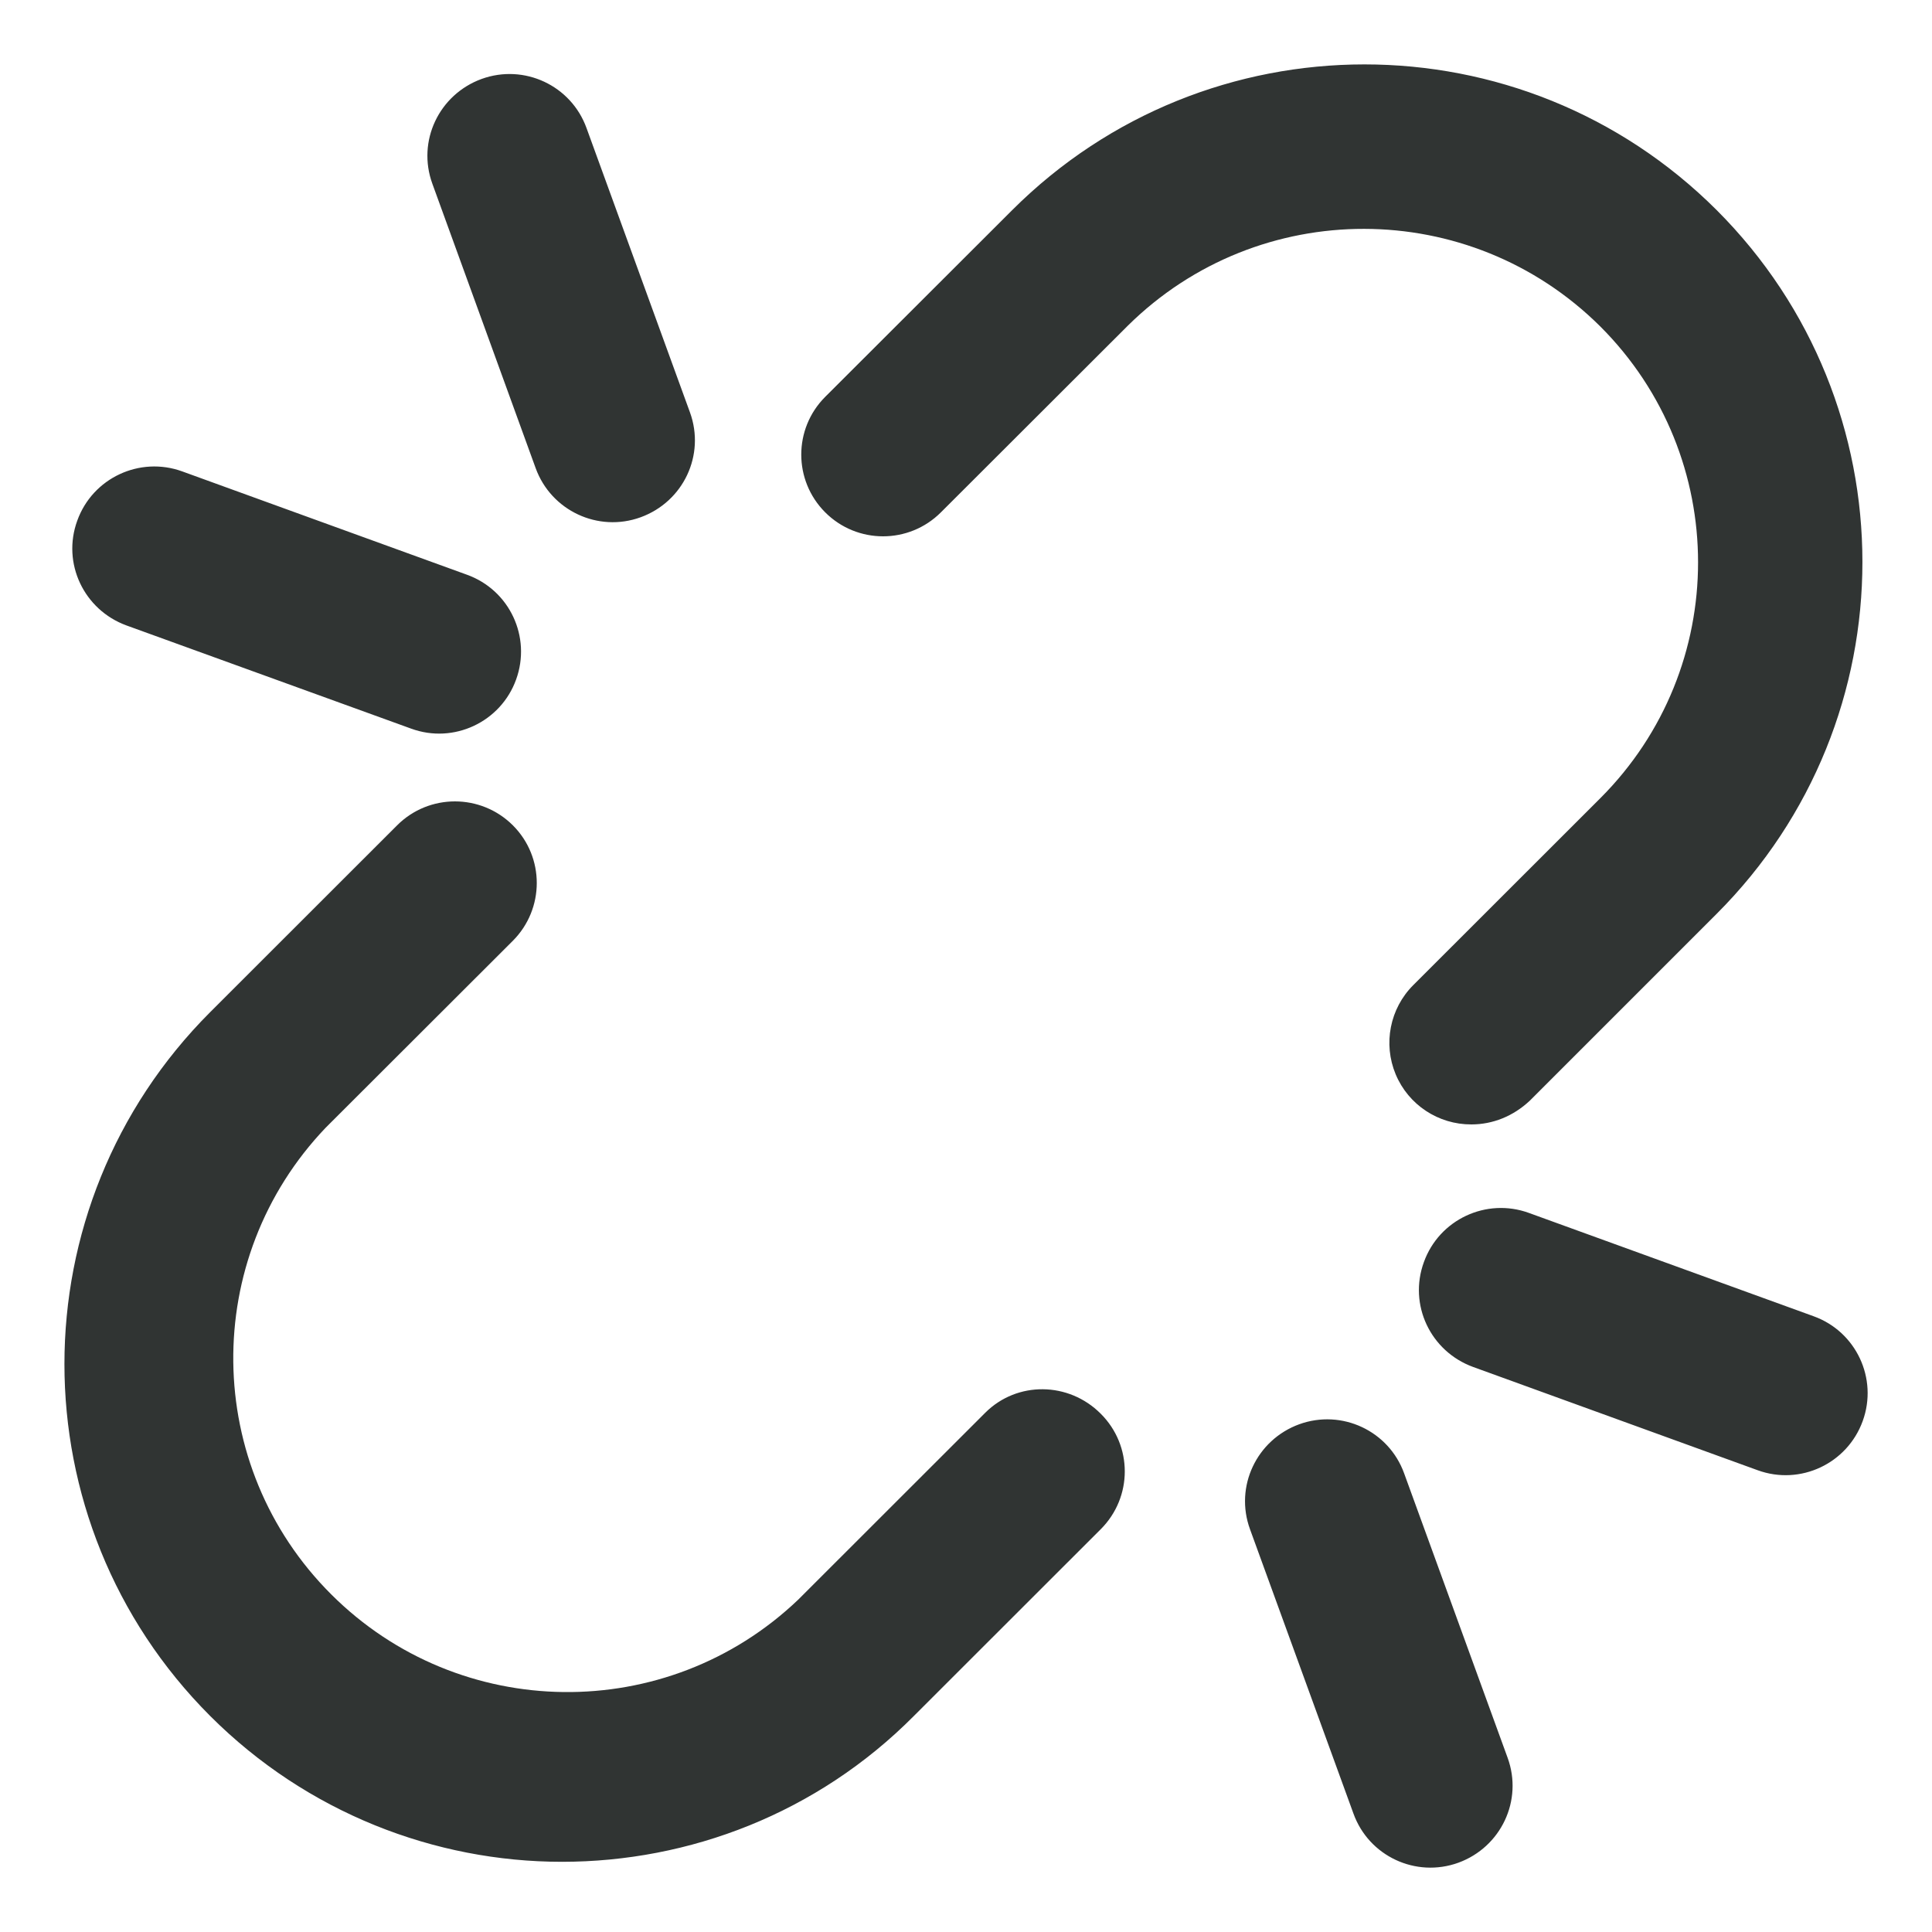 <svg xmlns="http://www.w3.org/2000/svg" xmlns:xlink="http://www.w3.org/1999/xlink" fill="none" version="1.1" width="15" height="15" viewBox="0 0 15 15"><g style="mix-blend-mode:passthrough"><g><path d="M7.649,10.969L6.197,12.42C5.178,13.392,3.568,13.374,2.571,12.378C1.574,11.382,1.556,9.774,2.529,8.755L3.981,7.305C4.229,7.057,4.23,6.656,3.982,6.408C3.733,6.16,3.331,6.16,3.083,6.408L1.632,7.858C0.123,9.368,0.123,11.813,1.632,13.323C2.383,14.074,3.376,14.455,4.363,14.455C5.35,14.455,6.343,14.08,7.095,13.323L8.546,11.873C8.795,11.624,8.795,11.224,8.546,10.976C8.298,10.727,7.897,10.721,7.649,10.969ZM12.424,2.534C13.437,3.546,13.437,5.186,12.424,6.198L10.972,7.649C10.791,7.83,10.737,8.104,10.836,8.341C10.935,8.578,11.167,8.731,11.424,8.73C11.59,8.73,11.749,8.666,11.877,8.546L13.328,7.095C14.837,5.586,14.837,3.14,13.328,1.631C11.817,0.123,9.37,0.123,7.859,1.631L6.407,3.081C6.159,3.329,6.159,3.73,6.407,3.978C6.655,4.226,7.057,4.226,7.305,3.978L8.757,2.528C9.774,1.524,11.41,1.527,12.424,2.534ZM10.902,11.44C10.783,11.109,10.418,10.938,10.087,11.058C9.756,11.179,9.584,11.542,9.705,11.873L10.508,14.08C10.627,14.411,10.992,14.582,11.323,14.462C11.654,14.341,11.826,13.978,11.705,13.647L10.902,11.44ZM14.08,10.219L11.87,9.417C11.54,9.297,11.174,9.468,11.055,9.799C10.934,10.13,11.106,10.492,11.437,10.613L13.647,11.415C13.977,11.535,14.342,11.364,14.462,11.033C14.582,10.703,14.411,10.338,14.08,10.219ZM4.159,3.635C4.279,3.965,4.644,4.136,4.974,4.016C5.306,3.895,5.477,3.533,5.357,3.202L4.554,0.995C4.435,0.664,4.07,0.493,3.739,0.613C3.408,0.734,3.236,1.096,3.357,1.427L4.159,3.635ZM0.982,4.856L3.192,5.657C3.522,5.778,3.888,5.606,4.007,5.276C4.127,4.945,3.956,4.581,3.625,4.462L1.415,3.66C1.085,3.54,0.719,3.711,0.6,4.042C0.479,4.372,0.651,4.735,0.982,4.856Z" fill="#303433" fill-opacity="1"/></g><g style="mix-blend-mode:passthrough"></g></g></svg>